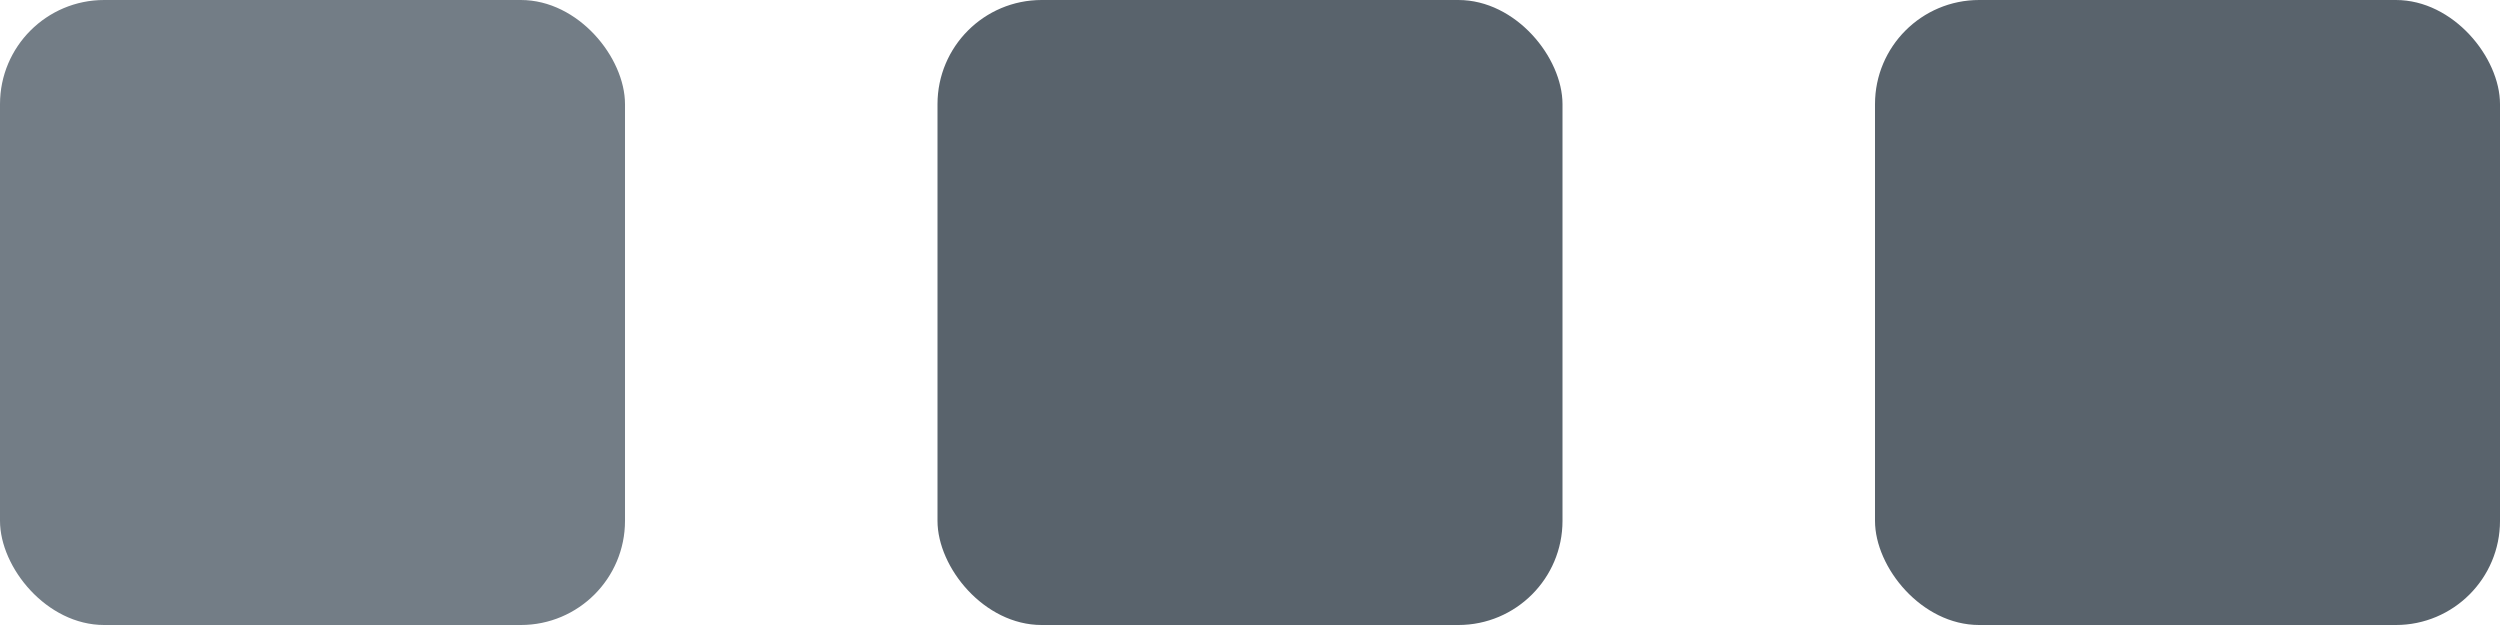 <?xml version="1.0" encoding="UTF-8" standalone="no"?>
<svg width="48px" height="12px" viewBox="0 0 48 12" version="1.1" xmlns="http://www.w3.org/2000/svg" xmlns:xlink="http://www.w3.org/1999/xlink">
    <defs></defs>
    <g id="Page-1" stroke="none" stroke-width="1" fill="none" fill-rule="evenodd">
        <g id="step1" transform="translate(-256, -303)">
            <g id="icons/step1" transform="translate(256, 303)">
                <rect id="Rectangle-47" fill="#737D86" x="0" y="0" width="12" height="12" rx="2"></rect>
                <rect id="Rectangle-48" fill="#59636C" x="18" y="0" width="12" height="12" rx="2"></rect>
                <rect id="Rectangle-49" fill="#59636C" x="36" y="0" width="12" height="12" rx="2"></rect>
            </g>
        </g>
    </g>
</svg>
